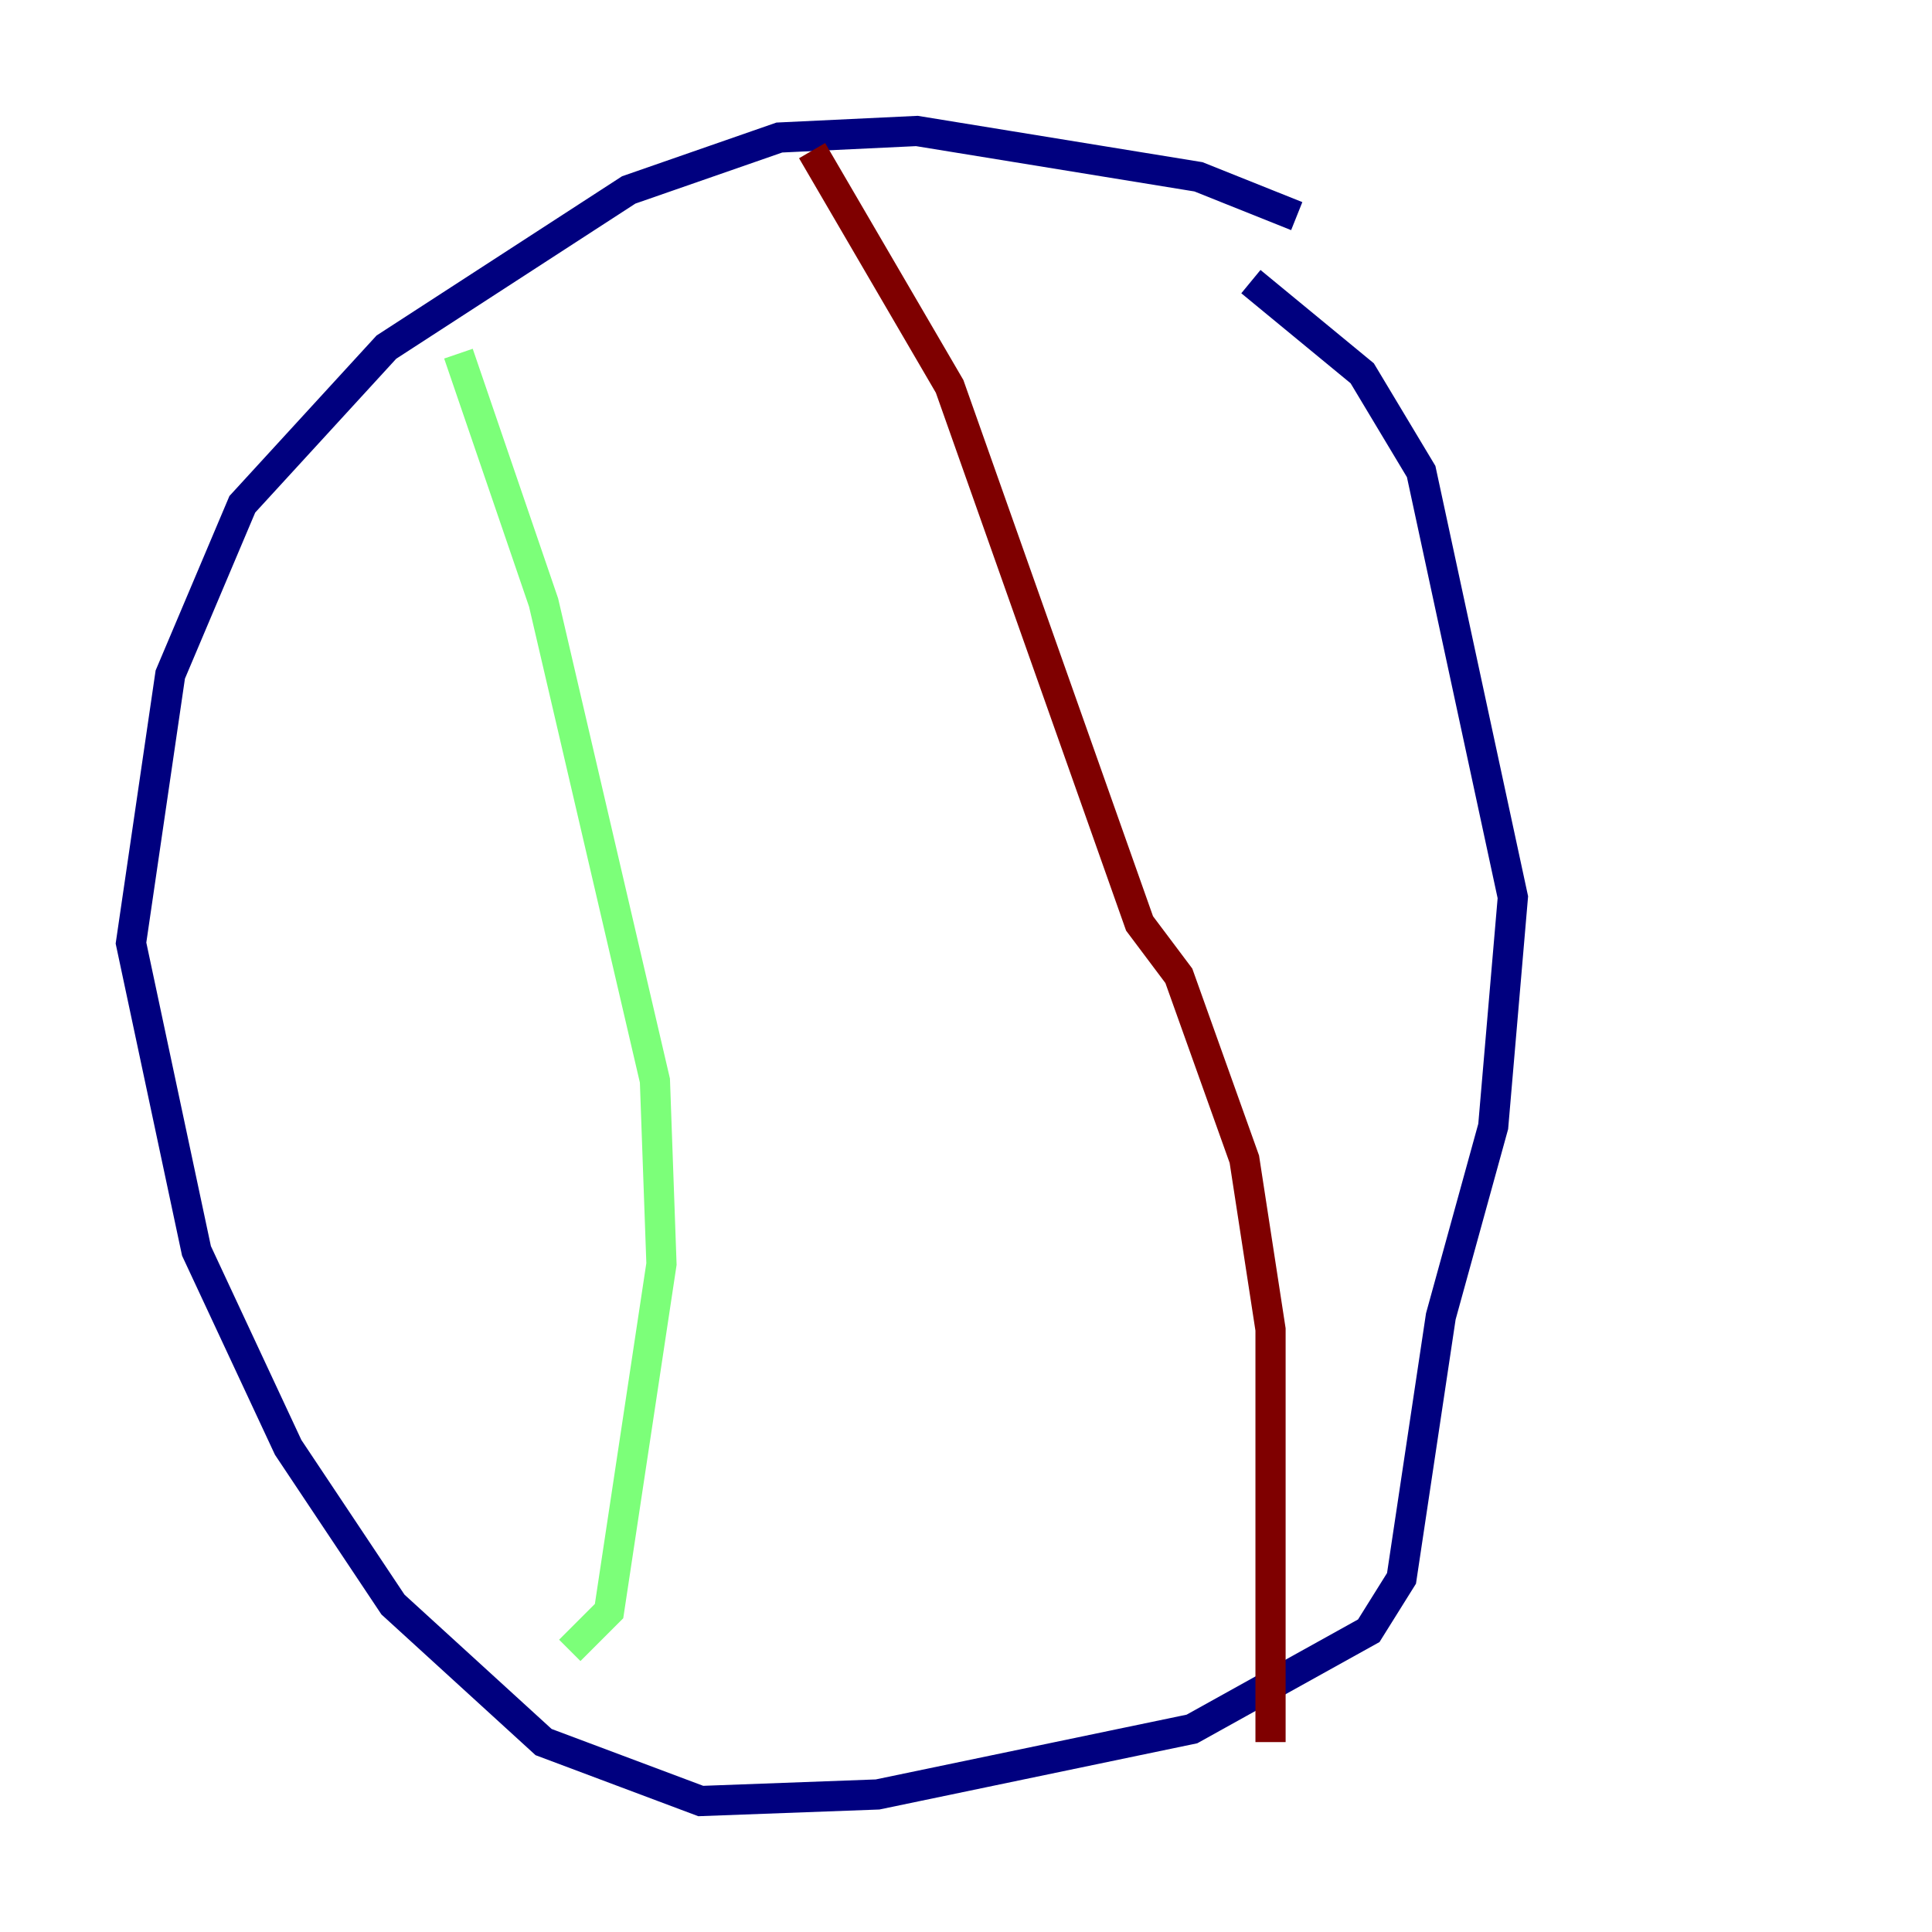 <?xml version="1.0" encoding="utf-8" ?>
<svg baseProfile="tiny" height="128" version="1.2" viewBox="0,0,128,128" width="128" xmlns="http://www.w3.org/2000/svg" xmlns:ev="http://www.w3.org/2001/xml-events" xmlns:xlink="http://www.w3.org/1999/xlink"><defs /><polyline fill="none" points="85.912,14.319 79.403,11.715 60.746,8.678 51.634,9.112 41.654,12.583 25.6,22.997 16.054,33.41 11.281,44.691 8.678,62.481 13.017,82.875 19.091,95.891 26.034,106.305 36.014,115.417 46.427,119.322 58.142,118.888 78.969,114.549 90.685,108.041 92.854,104.57 95.458,87.214 98.929,74.63 100.231,59.444 94.156,31.241 90.251,24.732 82.875,18.658" stroke="#00007f" stroke-width="2" /><polyline fill="none" points="30.373,23.43 36.014,39.919 43.39,71.593 43.824,83.742 40.352,106.739 37.749,109.342" stroke="#7cff79" stroke-width="2" /><polyline fill="none" points="53.803,9.98 62.915,25.6 75.498,61.18 78.102,64.651 82.441,76.8 84.176,88.081 84.176,115.417" stroke="#7f0000" stroke-width="2" /></svg>
